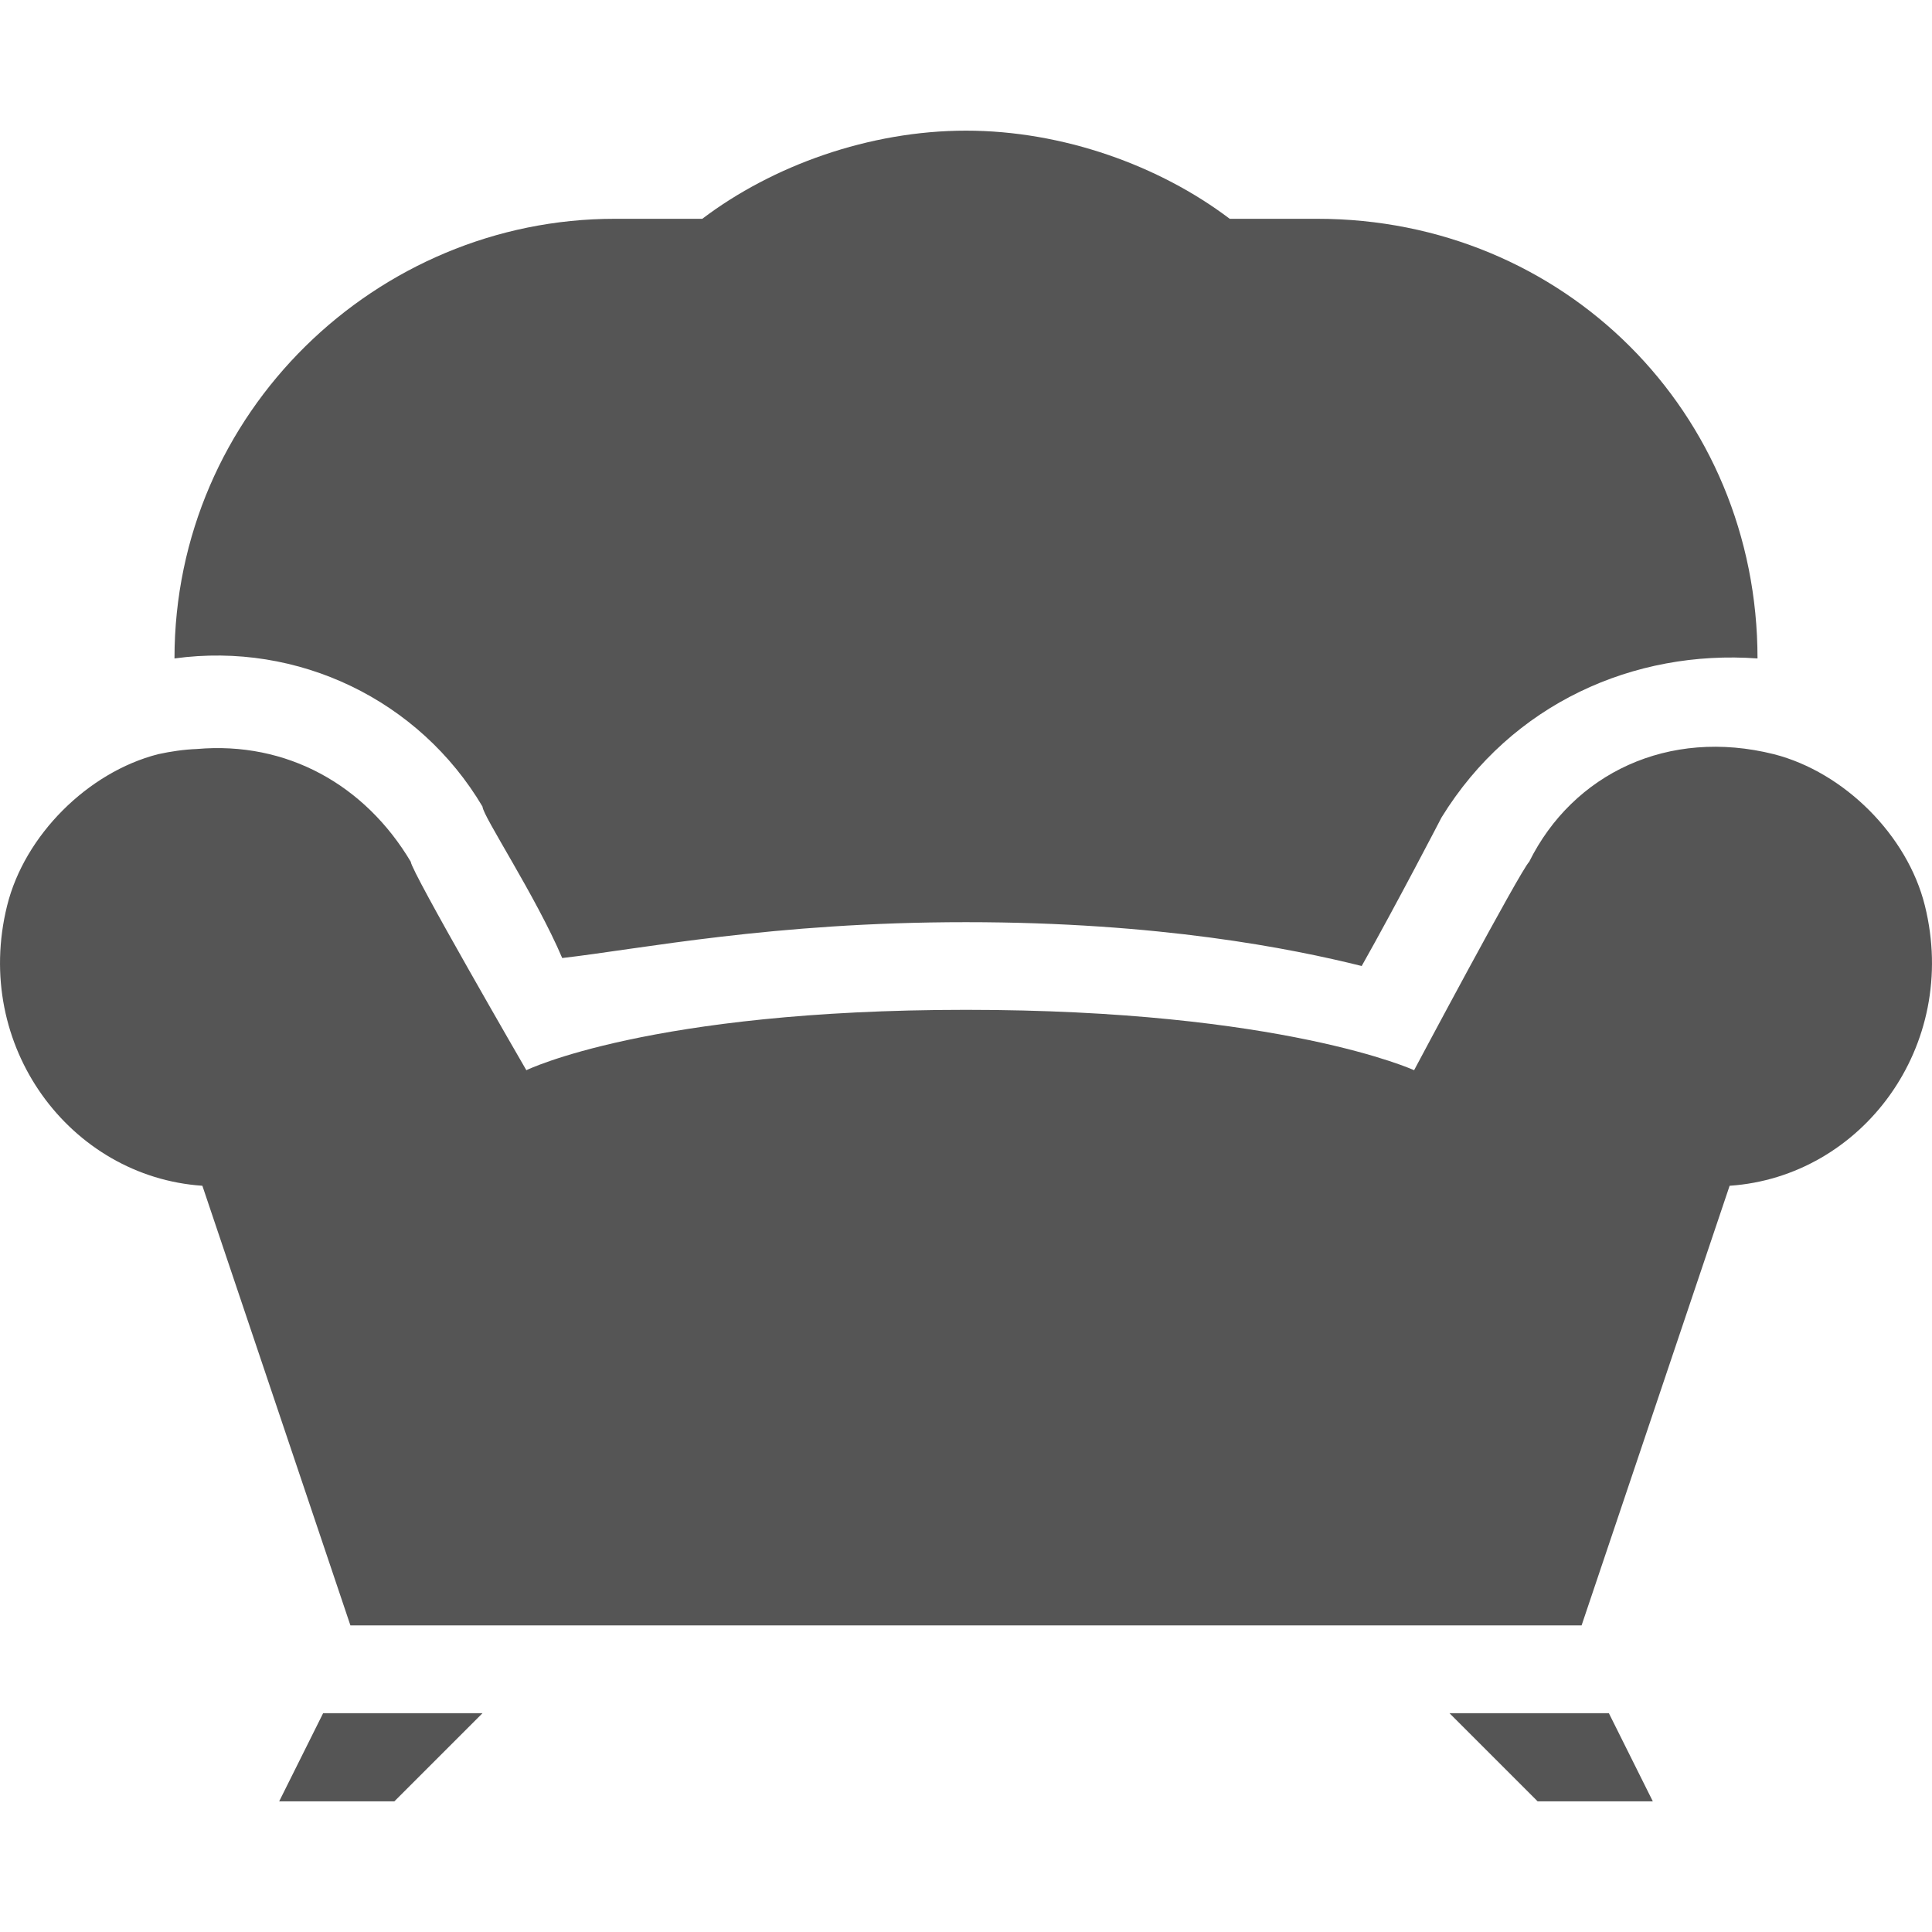 
<svg xmlns="http://www.w3.org/2000/svg" xmlns:xlink="http://www.w3.org/1999/xlink" width="16px" height="16px" viewBox="0 0 16 16" version="1.1">
<g id="surface1">
<path style=" stroke:none;fill-rule:nonzero;fill:#555555;fill-opacity:1;" d="M 8 1.082 C 7.199 1.082 6.398 1.371 5.816 1.812 L 5.09 1.812 C 3.121 1.812 1.445 3.414 1.445 5.453 C 2.469 5.312 3.473 5.797 3.996 6.68 C 3.996 6.754 4.438 7.422 4.656 7.934 C 5.309 7.859 6.398 7.637 8 7.637 C 9.602 7.637 10.695 7.855 11.277 8 C 11.566 7.488 11.938 6.77 11.938 6.77 C 12.52 5.824 13.535 5.379 14.555 5.453 C 14.555 3.414 12.949 1.812 10.91 1.812 L 10.184 1.812 C 9.602 1.371 8.801 1.082 8 1.082 Z M 1.629 6.203 C 1.523 6.207 1.414 6.223 1.309 6.246 C 0.727 6.395 0.203 6.918 0.059 7.5 C -0.23 8.664 0.582 9.746 1.676 9.82 L 2.902 13.461 L 13.098 13.461 L 14.324 9.82 C 15.418 9.746 16.23 8.664 15.941 7.5 C 15.797 6.918 15.273 6.395 14.691 6.246 C 13.816 6.027 13.027 6.406 12.664 7.137 C 12.59 7.211 11.711 8.863 11.711 8.863 C 11.711 8.863 10.621 8.363 8 8.363 C 5.379 8.363 4.359 8.863 4.359 8.863 C 4.359 8.863 3.402 7.211 3.402 7.137 C 3.023 6.5 2.375 6.137 1.629 6.203 Z M 2.676 14.188 L 2.312 14.918 L 3.266 14.918 L 3.996 14.188 Z M 12.004 14.188 L 12.734 14.918 L 13.688 14.918 L 13.324 14.188 Z M 12.004 14.188 "/>
</g>
</svg>
